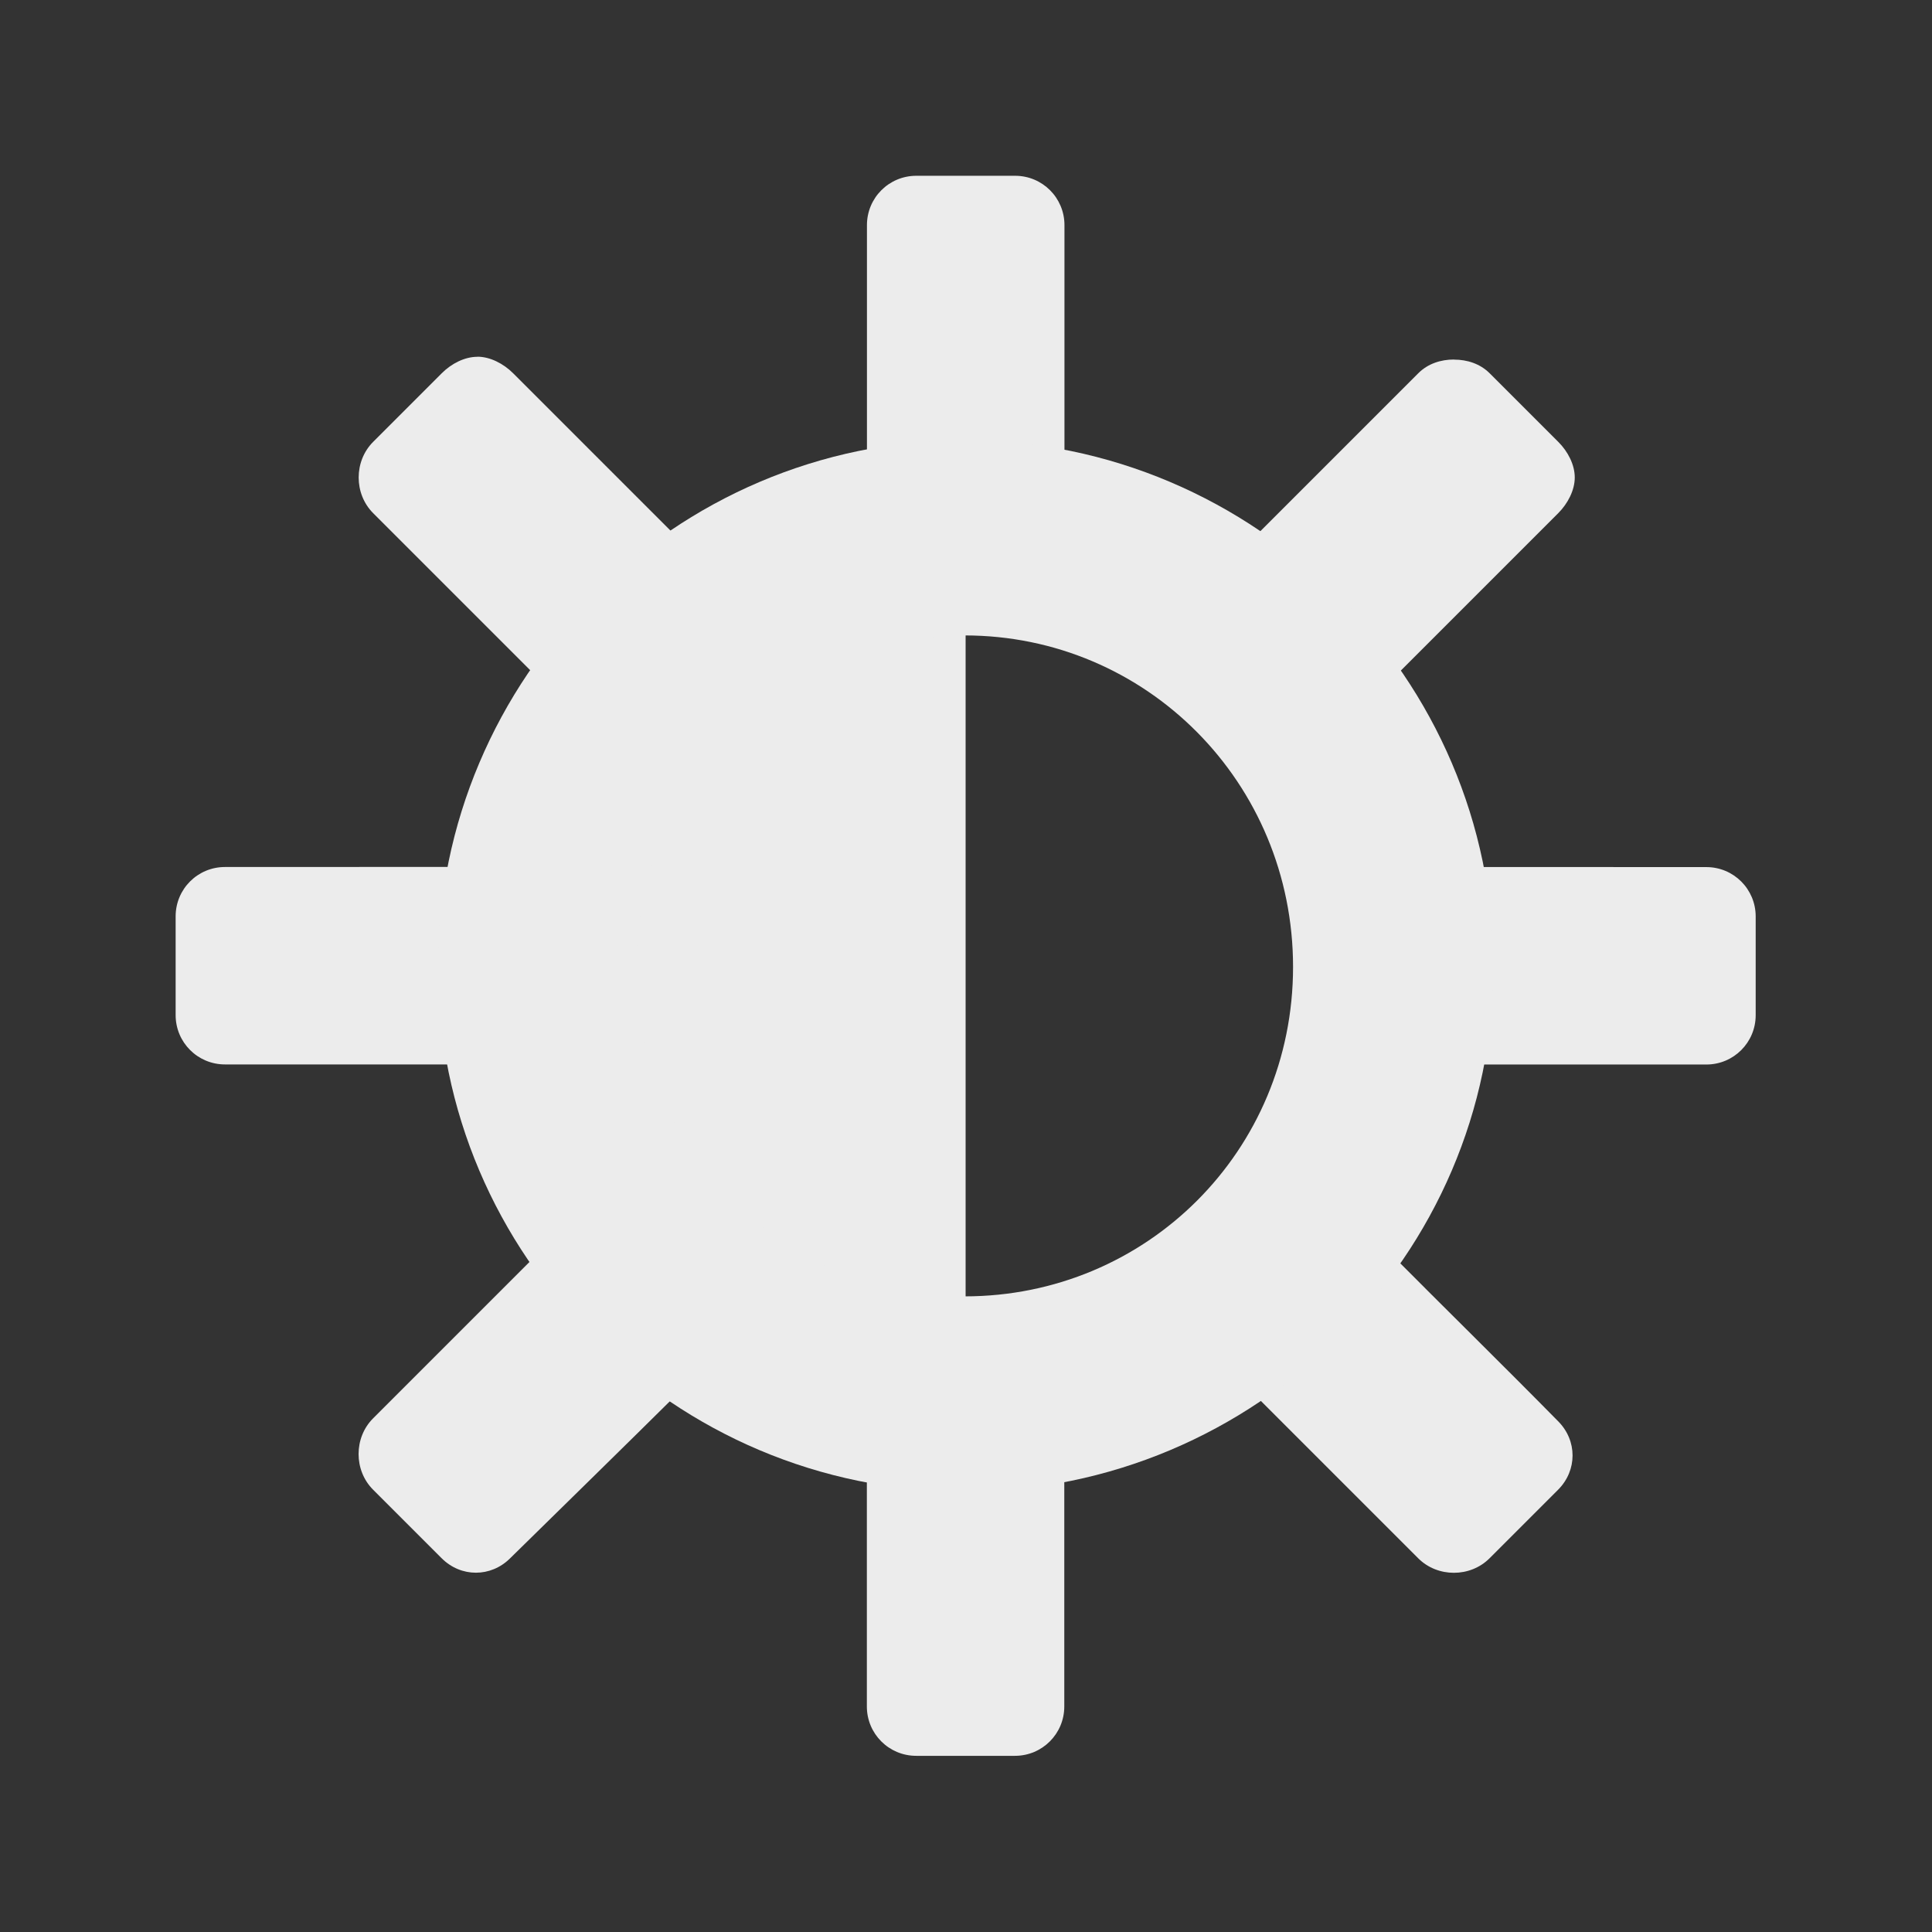 <?xml version="1.0" encoding="UTF-8" standalone="no"?>
<svg
   xmlns:dc="http://purl.org/dc/elements/1.1/"
   xmlns:cc="http://creativecommons.org/ns#"
   xmlns:rdf="http://www.w3.org/1999/02/22-rdf-syntax-ns#"
   xmlns:svg="http://www.w3.org/2000/svg"
   xmlns="http://www.w3.org/2000/svg"
   xmlns:sodipodi="http://sodipodi.sourceforge.net/DTD/sodipodi-0.dtd"
   xmlns:inkscape="http://www.inkscape.org/namespaces/inkscape"
   width="48"
   viewBox="0 0 48 48"
   height="48"
   id="svg2"
   version="1.1"
   inkscape:version="0.91 r"
   sodipodi:docname="notification-display-brightness-medium.svg">
  <rect x="0" y="0" width="48" height="48" fill="#333333" stroke="none"/>
  <sodipodi:namedview
     pagecolor="#ffffff"
     bordercolor="#666666"
     borderopacity="1"
     objecttolerance="10"
     gridtolerance="10"
     guidetolerance="10"
     inkscape:pageopacity="0"
     inkscape:pageshadow="2"
     inkscape:window-width="1366"
     inkscape:window-height="747"
     id="namedview44"
     showgrid="true"
     inkscape:zoom="5.9807415"
     inkscape:cx="12.560099"
     inkscape:cy="23.71234"
     inkscape:window-x="0"
     inkscape:window-y="21"
     inkscape:window-maximized="1"
     inkscape:current-layer="svg2">
    <inkscape:grid
       type="xygrid"
       id="grid3023" />
  </sodipodi:namedview>
  <defs
     id="defs4">
    <clipPath
       id="clipPath6">
      <rect
         height="6.375"
         width="3.825"
         y="220.75"
         x="26.85"
         id="rect8"
         style="color:#bebebe;fill:#bebebe" />
    </clipPath>
    <clipPath
       id="clipPath10">
      <rect
         height="5.216"
         width="2.898"
         y="221.33"
         x="26.966"
         id="rect12"
         style="color:#bebebe;fill:#bebebe" />
    </clipPath>
    <clipPath
       id="clipPath14">
      <rect
         height="4.874"
         width="1.876"
         y="221.5"
         x="26.999"
         id="rect16"
         style="color:#bebebe;fill:#bebebe" />
    </clipPath>
  </defs>
  <g
     id="g3782-2"
     transform="translate(-41.808,4.245)" />
  <g
     style="color:#bebebe;fill:#ececec;fill-opacity:1"
     id="g24-9"
     transform="matrix(-0.795,-0.795,0.795,-0.795,-186.716,312.756)" />
  <g
     style="color:#bebebe;fill:#ececec;fill-opacity:1"
     id="g24-6-1"
     transform="matrix(0.795,-0.795,0.795,0.795,-328.319,-140.663)" />
  <g
     id="g3782"
     transform="translate(-31.506,-18.534)" />
  <g
     style="color:#bebebe;fill:#ececec;fill-opacity:1"
     id="g24"
     transform="matrix(-0.795,-0.795,0.795,-0.795,-176.414,289.977)" />
  <g
     style="color:#bebebe;fill:#ececec;fill-opacity:1"
     id="g24-6"
     transform="matrix(0.795,-0.795,0.795,0.795,-318.016,-163.442)" />
  <g
     id="g4872"
     transform="matrix(2.181,0,0,2.181,68.714,40.428)">
    <path
       sodipodi:nodetypes="ccscc"
       style="color:#bebebe;fill:#ececec;fill-opacity:1"
       inkscape:connector-curvature="0"
       id="path32-7-2"
       d="m -20.506,-7.398 0,-4.851 c -2.367,0 -4,2.186 -4,4.851 0,2.665 1.633,4.851 4,4.851 z"
       xml:space="default" />
    <path
       style="color:#bebebe;fill:#ececec;fill-opacity:1"
       d="m -21.068,-16.534 c -0.311,0 -0.562,0.251 -0.562,0.562 l 0,2.662 c 0.363,-0.069 0.743,-0.125 1.125,-0.125 0.393,0 0.752,0.052 1.125,0.125 l 0,-2.662 c 0,-0.311 -0.251,-0.562 -0.562,-0.562 z m -5,2.062 c -0.144,2e-6 -0.296,0.077 -0.406,0.188 l -0.781,0.781 c -0.22,0.22 -0.22,0.592 0,0.812 l 1.881,1.881 c 0.427,-0.623 0.968,-1.169 1.594,-1.594 -0.594,-0.594 -1.288,-1.288 -1.881,-1.881 -0.11,-0.11 -0.263,-0.188 -0.406,-0.188 z m 11.125,0.031 c -0.148,0 -0.296,0.046 -0.406,0.156 l -1.881,1.881 c 0.625,0.427 1.167,0.971 1.594,1.594 0.594,-0.594 1.288,-1.288 1.881,-1.881 0.11,-0.11 0.188,-0.263 0.188,-0.406 -2e-6,-0.144 -0.077,-0.296 -0.188,-0.406 l -0.781,-0.781 c -0.11,-0.11 -0.258,-0.156 -0.406,-0.156 z m -14,5.781 c -0.311,0 -0.562,0.251 -0.562,0.562 l 0,1.125 c 0,0.311 0.251,0.562 0.562,0.562 l 2.662,0 c -0.068,-0.36 -0.125,-0.746 -0.125,-1.125 0,-0.39 0.053,-0.755 0.125,-1.125 z m 14.213,0 c 0.073,0.37 0.125,0.735 0.125,1.125 0,0.379 -0.056,0.765 -0.125,1.125 l 2.662,0 c 0.311,0 0.562,-0.251 0.562,-0.562 l 0,-1.125 c 0,-0.311 -0.251,-0.562 -0.562,-0.562 z m -10.645,4.4 -1.881,1.881 c -0.22,0.22 -0.22,0.592 0,0.812 l 0.781,0.781 c 0.22,0.22 0.561,0.22 0.781,0 0.605,-0.594 1.312,-1.285 1.913,-1.881 -0.626,-0.423 -1.166,-0.973 -1.594,-1.594 z m 9.707,0 c -0.425,0.614 -0.943,1.173 -1.563,1.594 l 1.881,1.881 c 0.22,0.22 0.592,0.22 0.812,0 l 0.781,-0.781 c 0.22,-0.22 0.22,-0.561 0,-0.781 -0.6,-0.61 -1.31,-1.307 -1.912,-1.913 z m -5.963,2.501 0,2.662 c 0,0.311 0.251,0.562 0.562,0.562 l 1.125,0 c 0.311,0 0.562,-0.251 0.562,-0.562 l 0,-2.662 c -0.373,0.072 -0.732,0.125 -1.125,0.125 -0.382,0 -0.762,-0.057 -1.125,-0.125 z"
       id="rect8-6"
       inkscape:connector-curvature="0"
       sodipodi:nodetypes="sscscssssssscccssscccsssssssscscscscsssscccssccccccsscccsssscsc" />
    <path
       inkscape:connector-curvature="0"
       id="path3820-4"
       d="m -20.517,-13.522 c -3.315,0 -6,2.714 -6,6 0,3.286 2.685,5.977 6,5.977 3.315,0 6.024,-2.69 6.024,-5.977 0,-3.286 -2.709,-6 -6.024,-6 z m 0,2.224 c 2.07,0 3.741,1.678 3.741,3.776 0,2.098 -1.671,3.753 -3.741,3.753 -2.07,0 -3.741,-1.654 -3.741,-3.753 0,-2.098 1.671,-3.776 3.741,-3.776 z"
       style="color:#000000;font-style:normal;font-variant:normal;font-weight:normal;font-stretch:normal;font-size:medium;line-height:normal;font-family:Sans;-inkscape-font-specification:Sans;text-indent:0;text-align:start;text-decoration:none;text-decoration-line:none;letter-spacing:normal;word-spacing:normal;text-transform:none;direction:ltr;block-progression:tb;writing-mode:lr-tb;baseline-shift:baseline;text-anchor:start;display:inline;overflow:visible;visibility:visible;fill:#ececec;fill-opacity:1;stroke:none;stroke-width:3.012;marker:none;enable-background:accumulate" />
  </g>
</svg>
